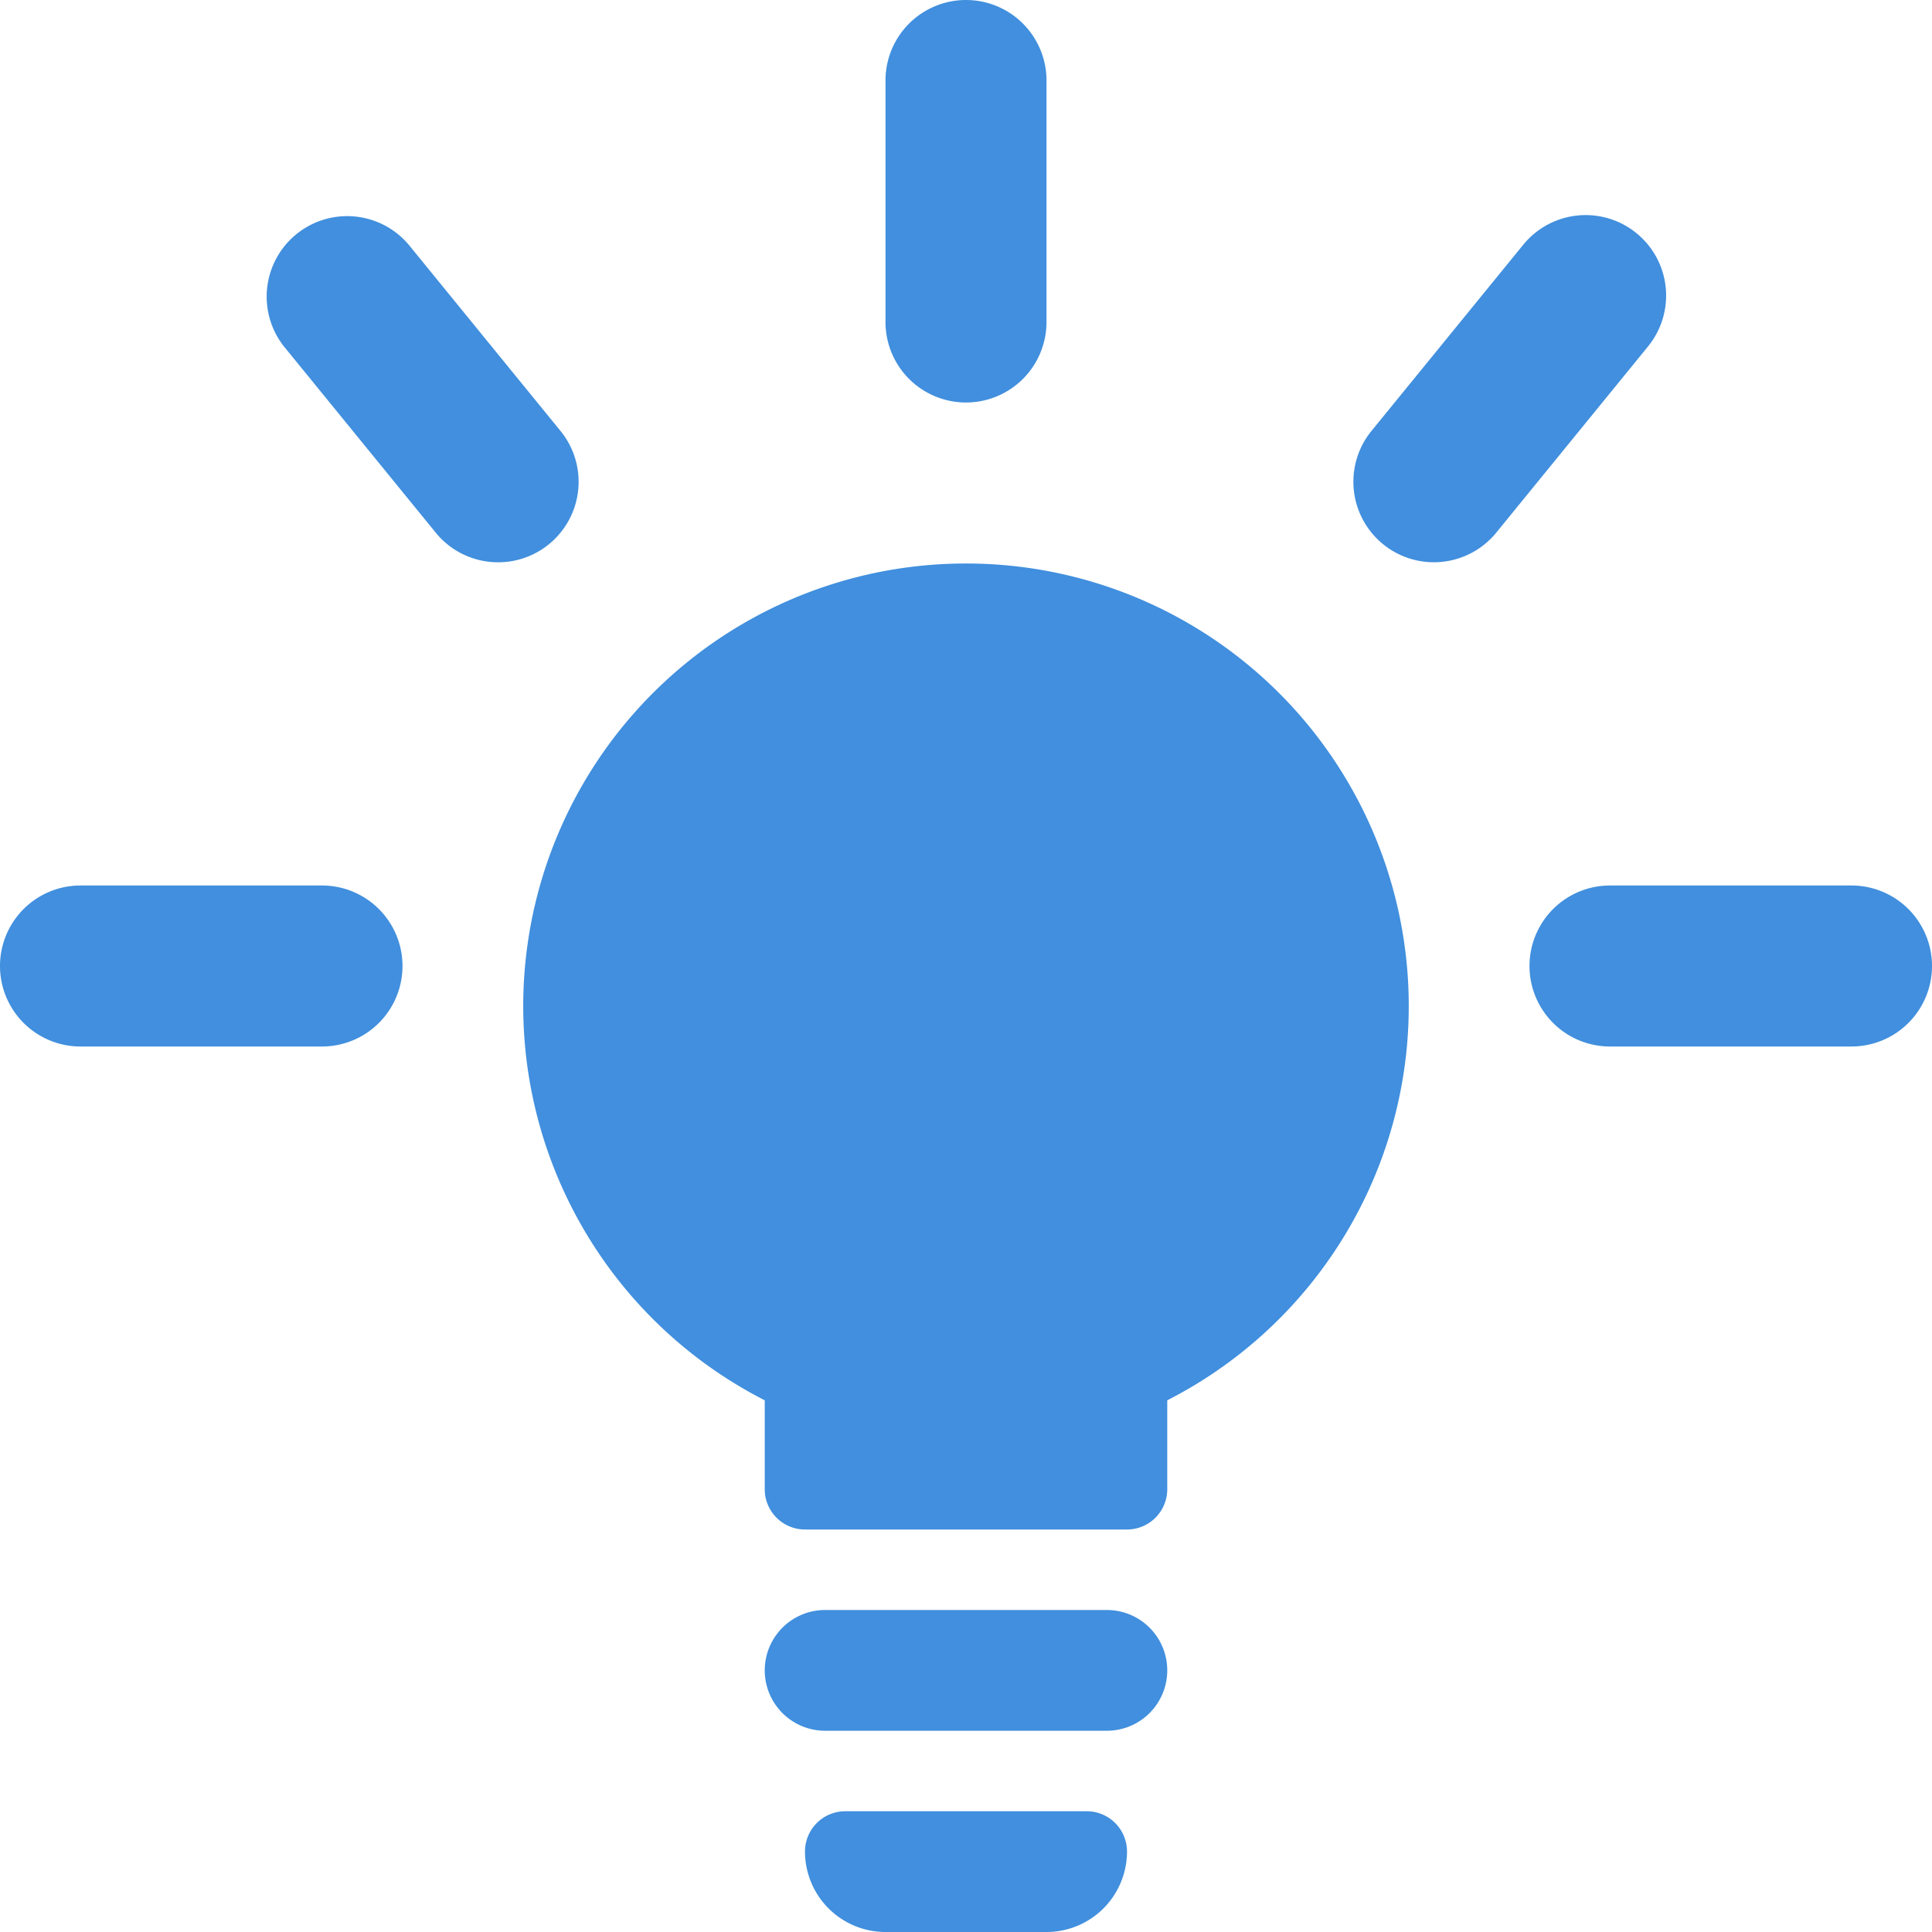 <svg xmlns="http://www.w3.org/2000/svg" viewBox="0 0 48 48"><defs><style>.cls-1{fill:#418fde;}</style></defs><title>Asset 747</title><g id="Layer_2" data-name="Layer 2"><g id="Icons"><path fill="param(fill) #407CCA"  class="cls-1" d="M27.5,40h-7a1.5,1.5,0,0,0,0,3h7a1.5,1.5,0,1,0,0-3Z"/><path fill="param(fill) #407CCA"  class="cls-1" d="M24,14a10.995,10.995,0,0,0-5,20.79v2.21a1,1,0,0,0,1,1h8a1,1,0,0,0,1-1V34.79a10.995,10.995,0,0,0-5-20.79Z"/><path fill="param(fill) #407CCA"  class="cls-1" d="M24,10a2,2,0,0,0,2-2V2a2,2,0,0,0-4,0V8A2,2,0,0,0,24,10Z"/><path fill="param(fill) #407CCA"  class="cls-1" d="M8,22H2a2,2,0,0,0,0,4H8a2,2,0,0,0,0-4Z"/><path fill="param(fill) #407CCA"  class="cls-1" d="M46,22H40a2,2,0,0,0,0,4h6a2,2,0,0,0,0-4Z"/><path fill="param(fill) #407CCA"  class="cls-1" d="M13.946,10.732,10.155,6.081a2,2,0,0,0-3.1,2.527l3.791,4.651a2,2,0,0,0,3.1-2.527Z"/><path fill="param(fill) #407CCA"  class="cls-1" d="M40.659,5.794a2,2,0,0,0-2.814.286l-3.791,4.651a2,2,0,0,0,3.1,2.527l3.791-4.651A2,2,0,0,0,40.659,5.794Z"/><path fill="param(fill) #407CCA"  class="cls-1" d="M27,45H21a1,1,0,0,0-1,1,2,2,0,0,0,2,2h4a2,2,0,0,0,2-2A1,1,0,0,0,27,45Z"/></g></g></svg>